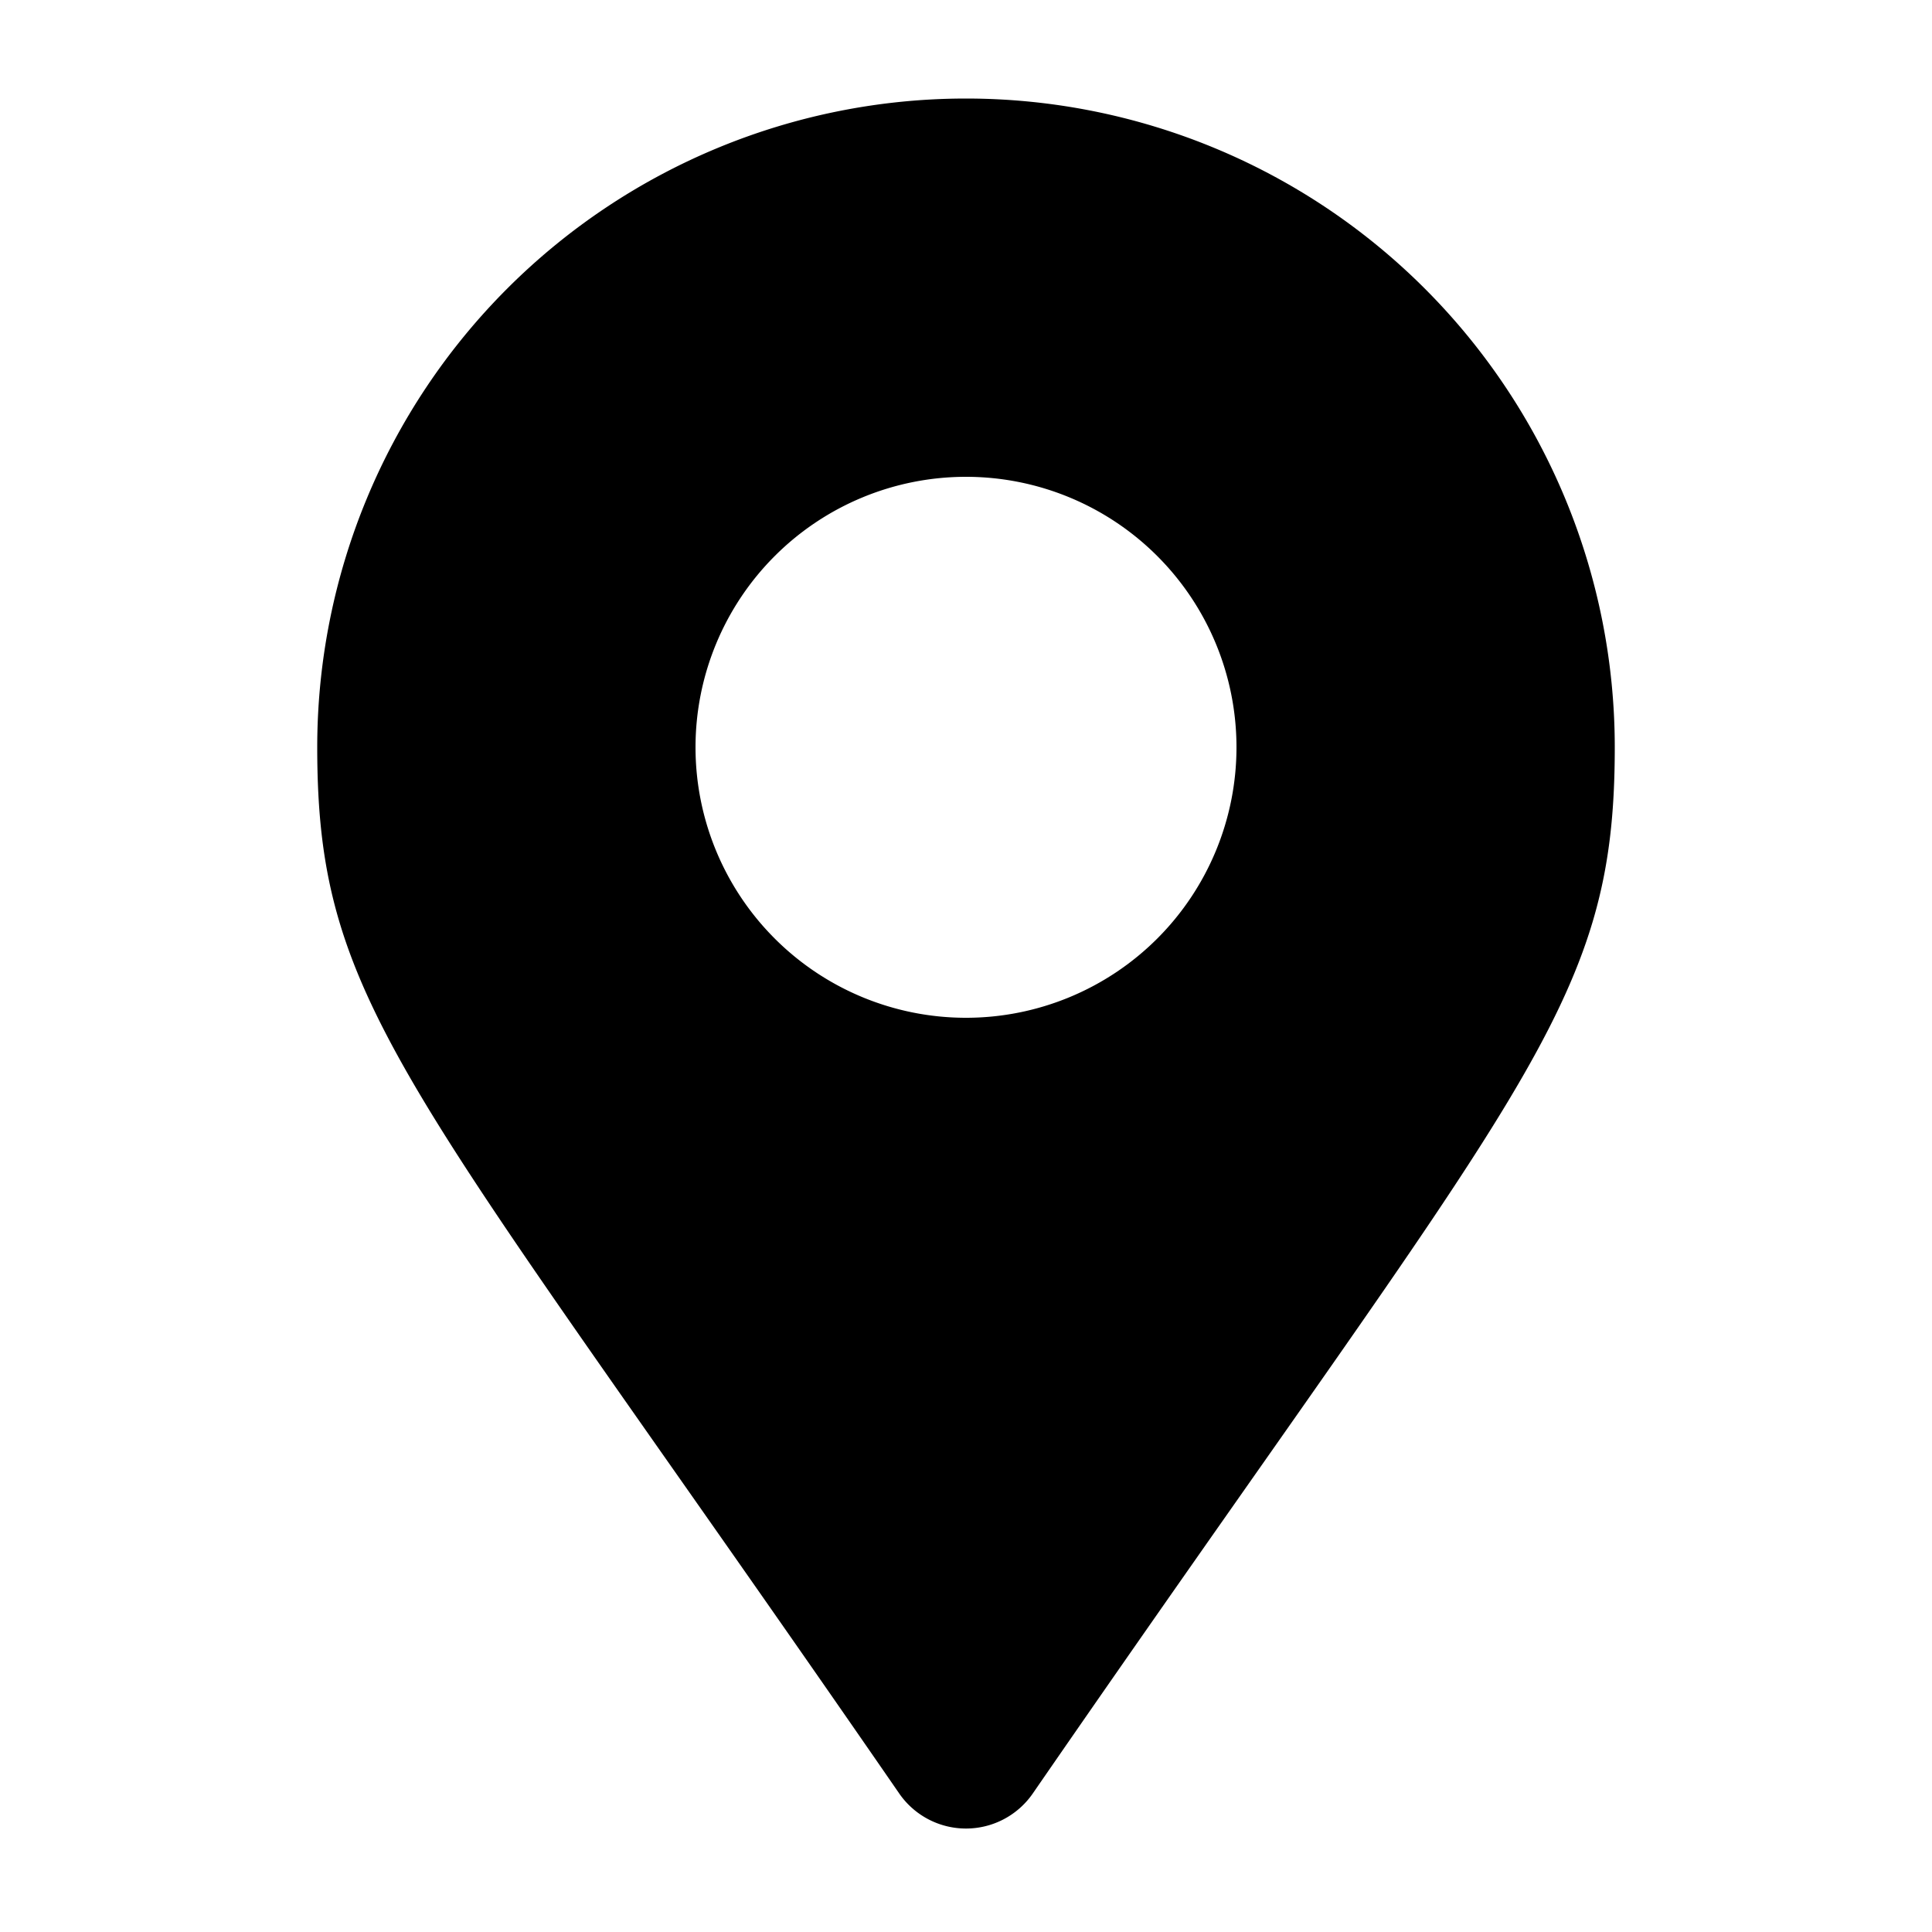 <svg xmlns="http://www.w3.org/2000/svg" viewBox="0 0 100 100"><title>node_black</title><g id="node"><path id="black" d="M46.55,92.84C21.14,56,16.42,52.22,16.42,38.68a33.58,33.58,0,0,1,67.16,0c0,13.54-4.72,17.32-30.13,54.16a4.2,4.2,0,0,1-6.9,0ZM50,52.68a14,14,0,1,0-14-14A14,14,0,0,0,50,52.68Z"/></g></svg>